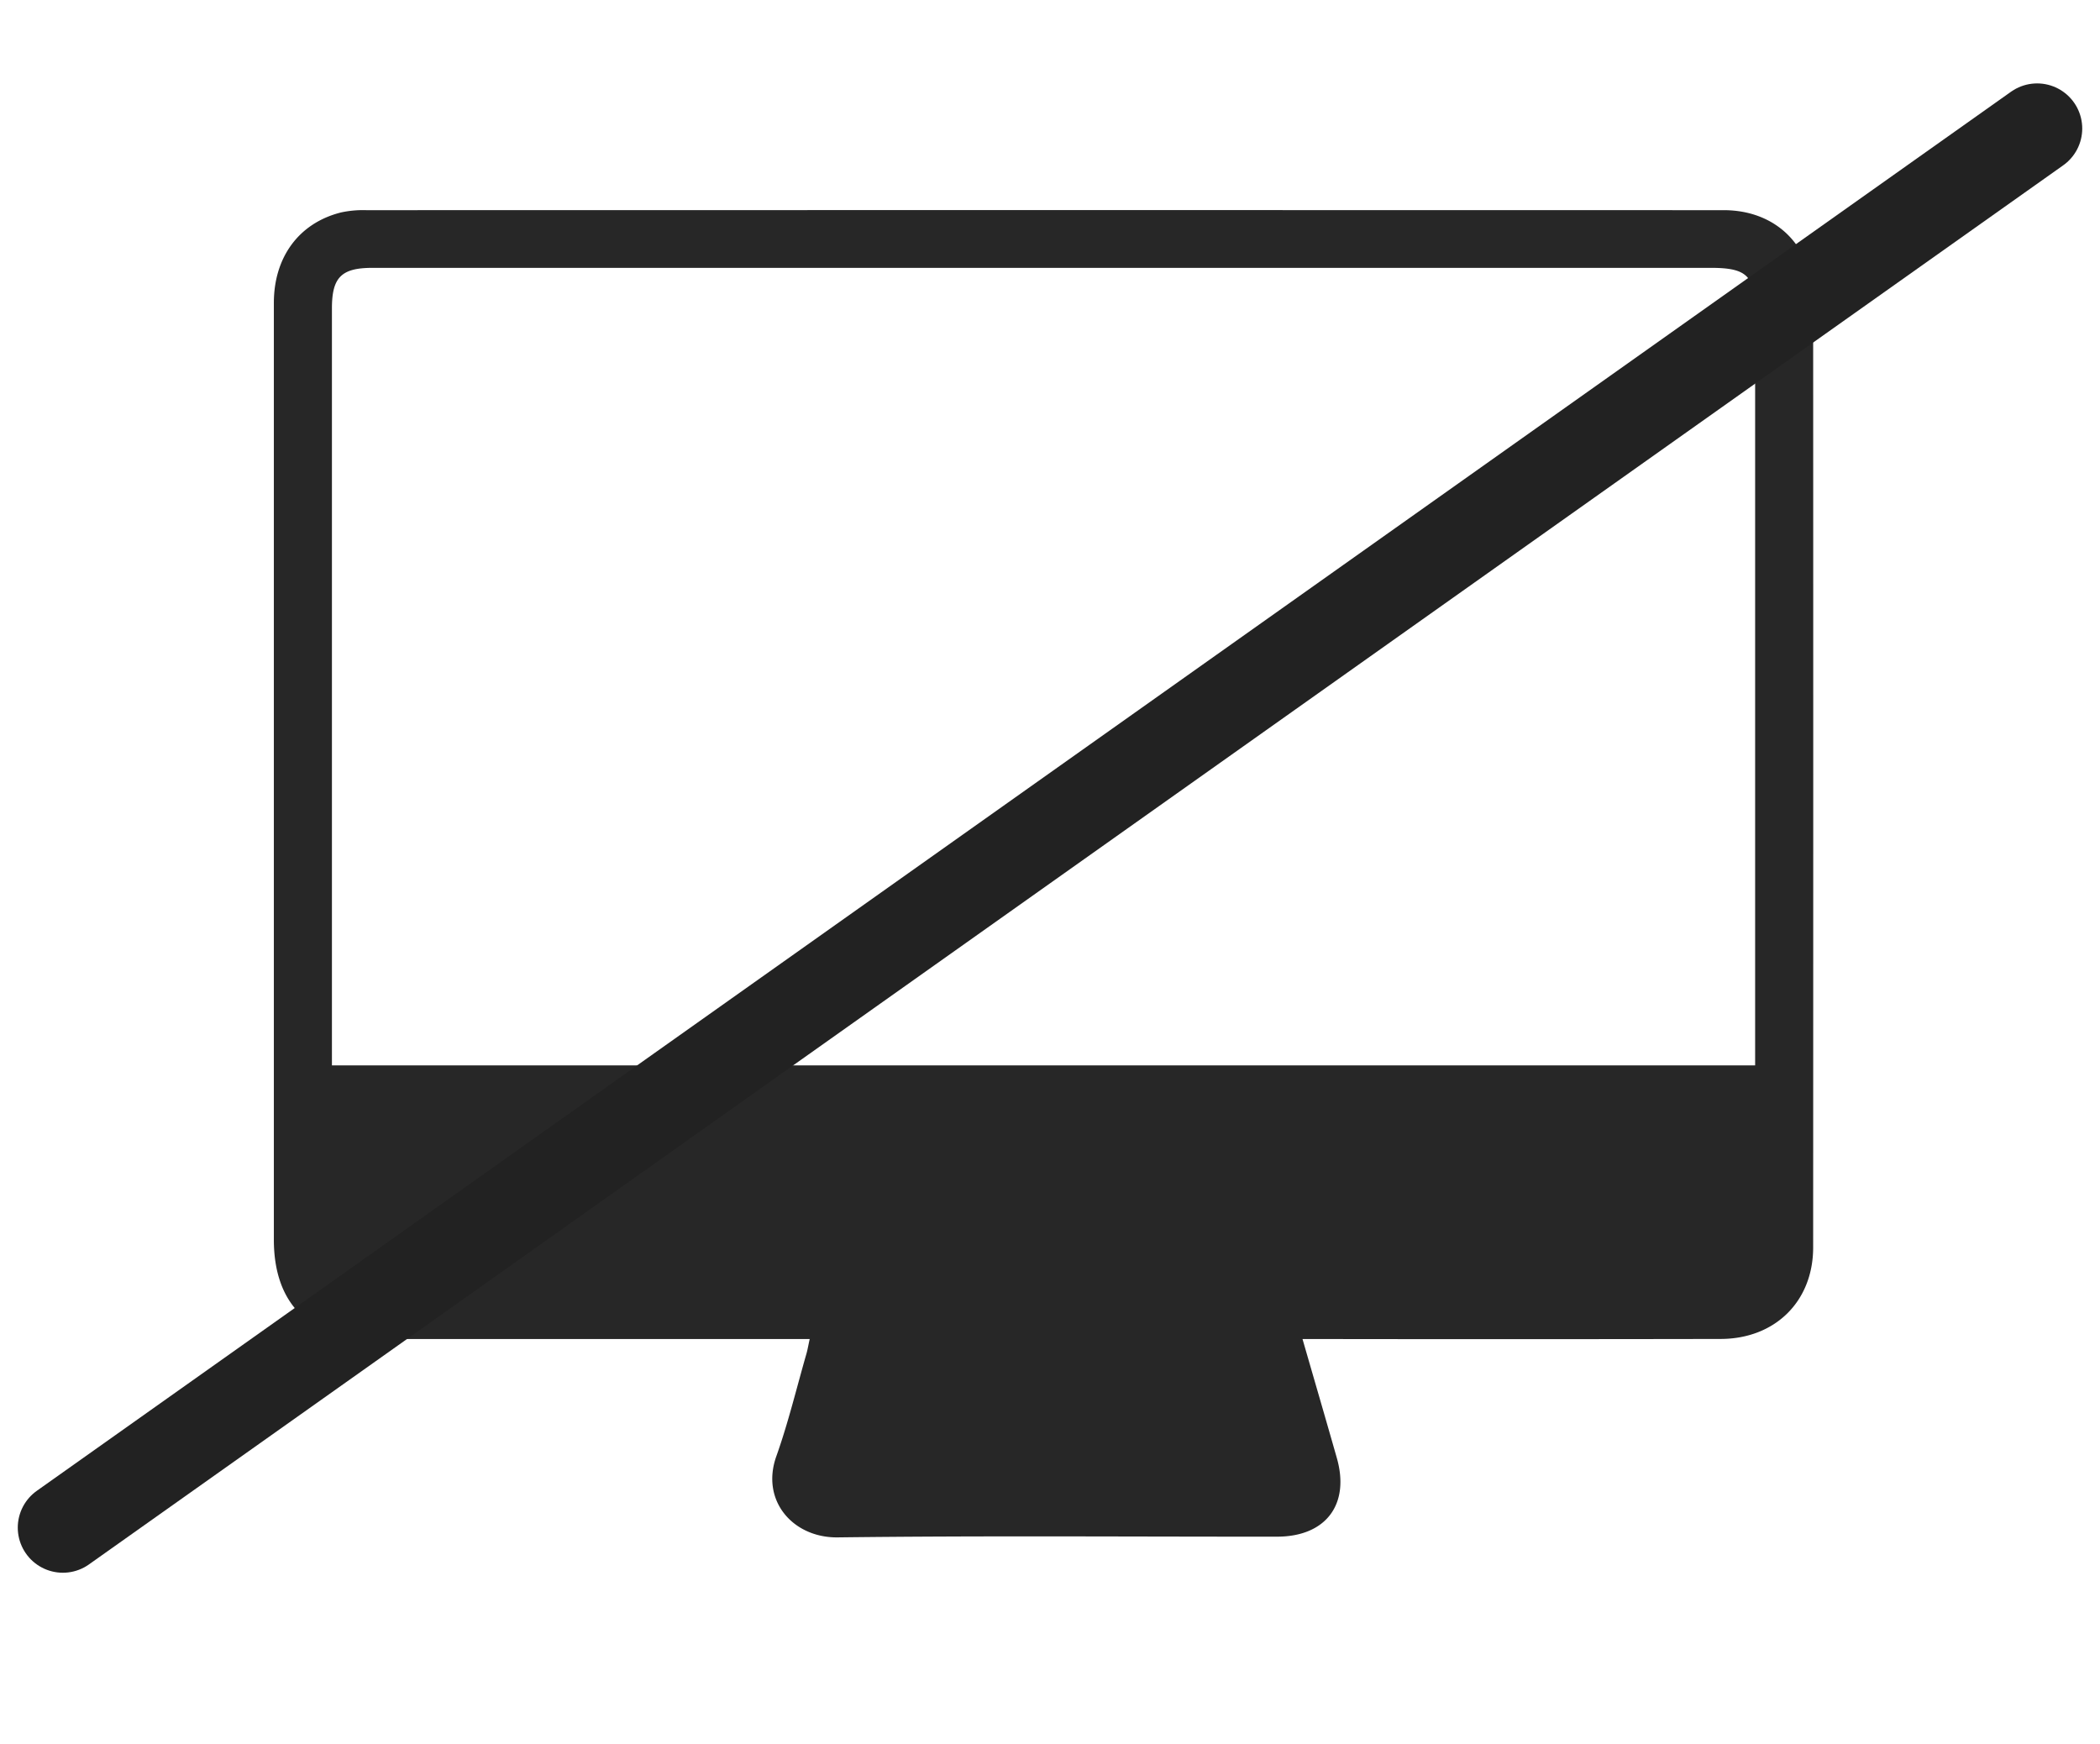 <svg xmlns="http://www.w3.org/2000/svg" xmlns:xlink="http://www.w3.org/1999/xlink" width="209.521" height="174" viewBox="0 0 209.521 174">
  <defs>
    <clipPath id="clip-path">
      <rect id="Rectangle_63" data-name="Rectangle 63" width="174" height="174" transform="translate(0.314)" fill="#272727"/>
    </clipPath>
  </defs>
  <g id="Group_202" data-name="Group 202" transform="translate(-6519.565 -531)">
    <g id="Group_87" data-name="Group 87" transform="translate(6536.686 531)">
      <g id="Group_86" data-name="Group 86" transform="translate(0)" clip-path="url(#clip-path)">
        <path id="Path_105" data-name="Path 105" d="M132.582,174.3c1.182,4.092,2.319,7.981,3.428,11.878,1.317,4.631-1.11,7.836-5.959,7.84-14.614.011-29.23-.108-43.842.072-4.452.055-7.706-3.654-6.124-8.094,1.189-3.338,2.016-6.8,3-10.216.121-.423.192-.86.328-1.48H81.258q-20.733,0-41.464,0c-6.315,0-9.842-3.556-9.842-9.9q0-46.731,0-93.462c0-4.582,2.515-7.977,6.7-9.028a10.437,10.437,0,0,1,2.521-.227q67.718-.014,135.436,0c5.292,0,8.92,3.674,8.922,9q.017,47.239,0,94.479c0,5.374-3.786,9.123-9.239,9.132q-19.712.036-39.424.008h-2.284M177.742,147v-2.083q0-36.549,0-73.1c0-3.566-.814-4.379-4.4-4.379H39.793c-3.1,0-4.047.942-4.047,4.041q0,36.8,0,73.609V147Z" transform="translate(-19.75 -40.716)" fill="#272727"/>
      </g>
    </g>
    <path id="Path_106" data-name="Path 106" d="M202.563,2.321,5.588,141.9" transform="translate(6520.25 541.5)" fill="#272727" stroke="#222" stroke-linecap="round" stroke-width="9"/>
  </g>
</svg>
